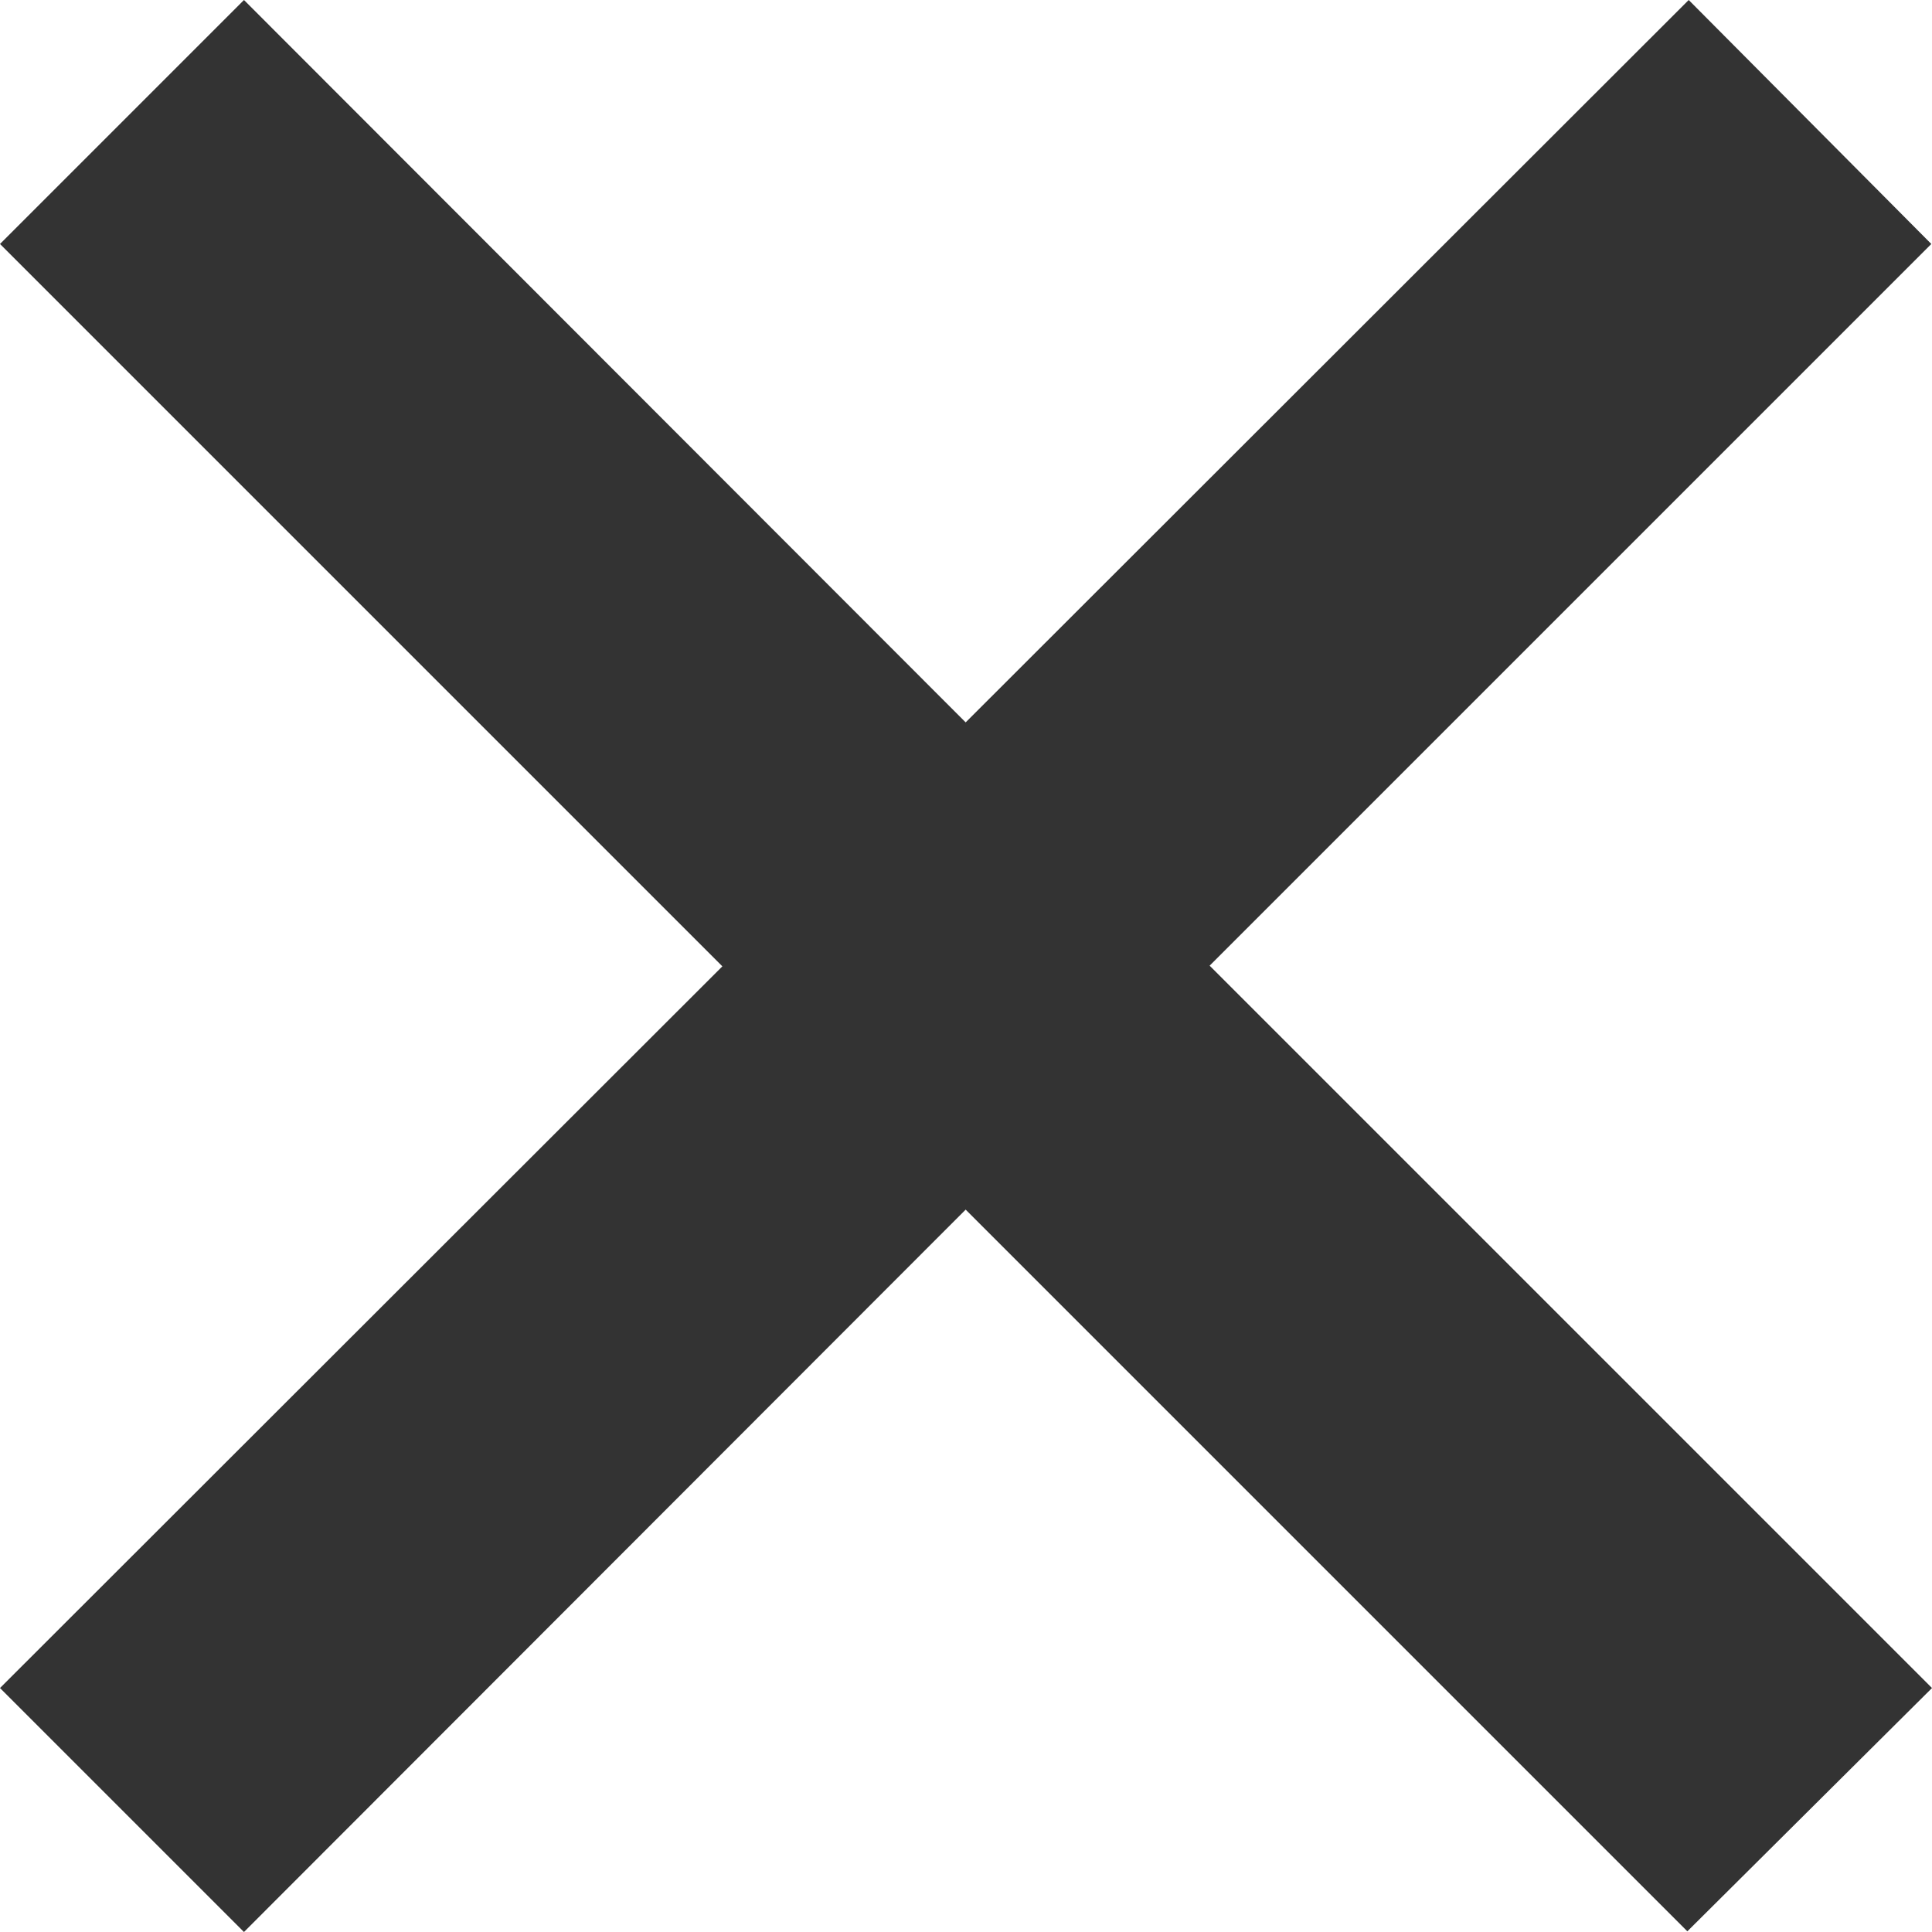 <svg id="Layer_1" data-name="Layer 1" xmlns="http://www.w3.org/2000/svg" viewBox="0 0 28.35 28.35"><defs><style>.cls-1{fill:#333;}</style></defs><title>remove</title><path class="cls-1" d="M28.35,24.77l-10.6-10.6L28.34,3.58,24.78,0,14.17,10.6,3.58,0,0,3.58l10.6,10.6L0,24.77l3.58,3.58L14.17,17.75,24.76,28.34Z" transform="translate(0)"/></svg>